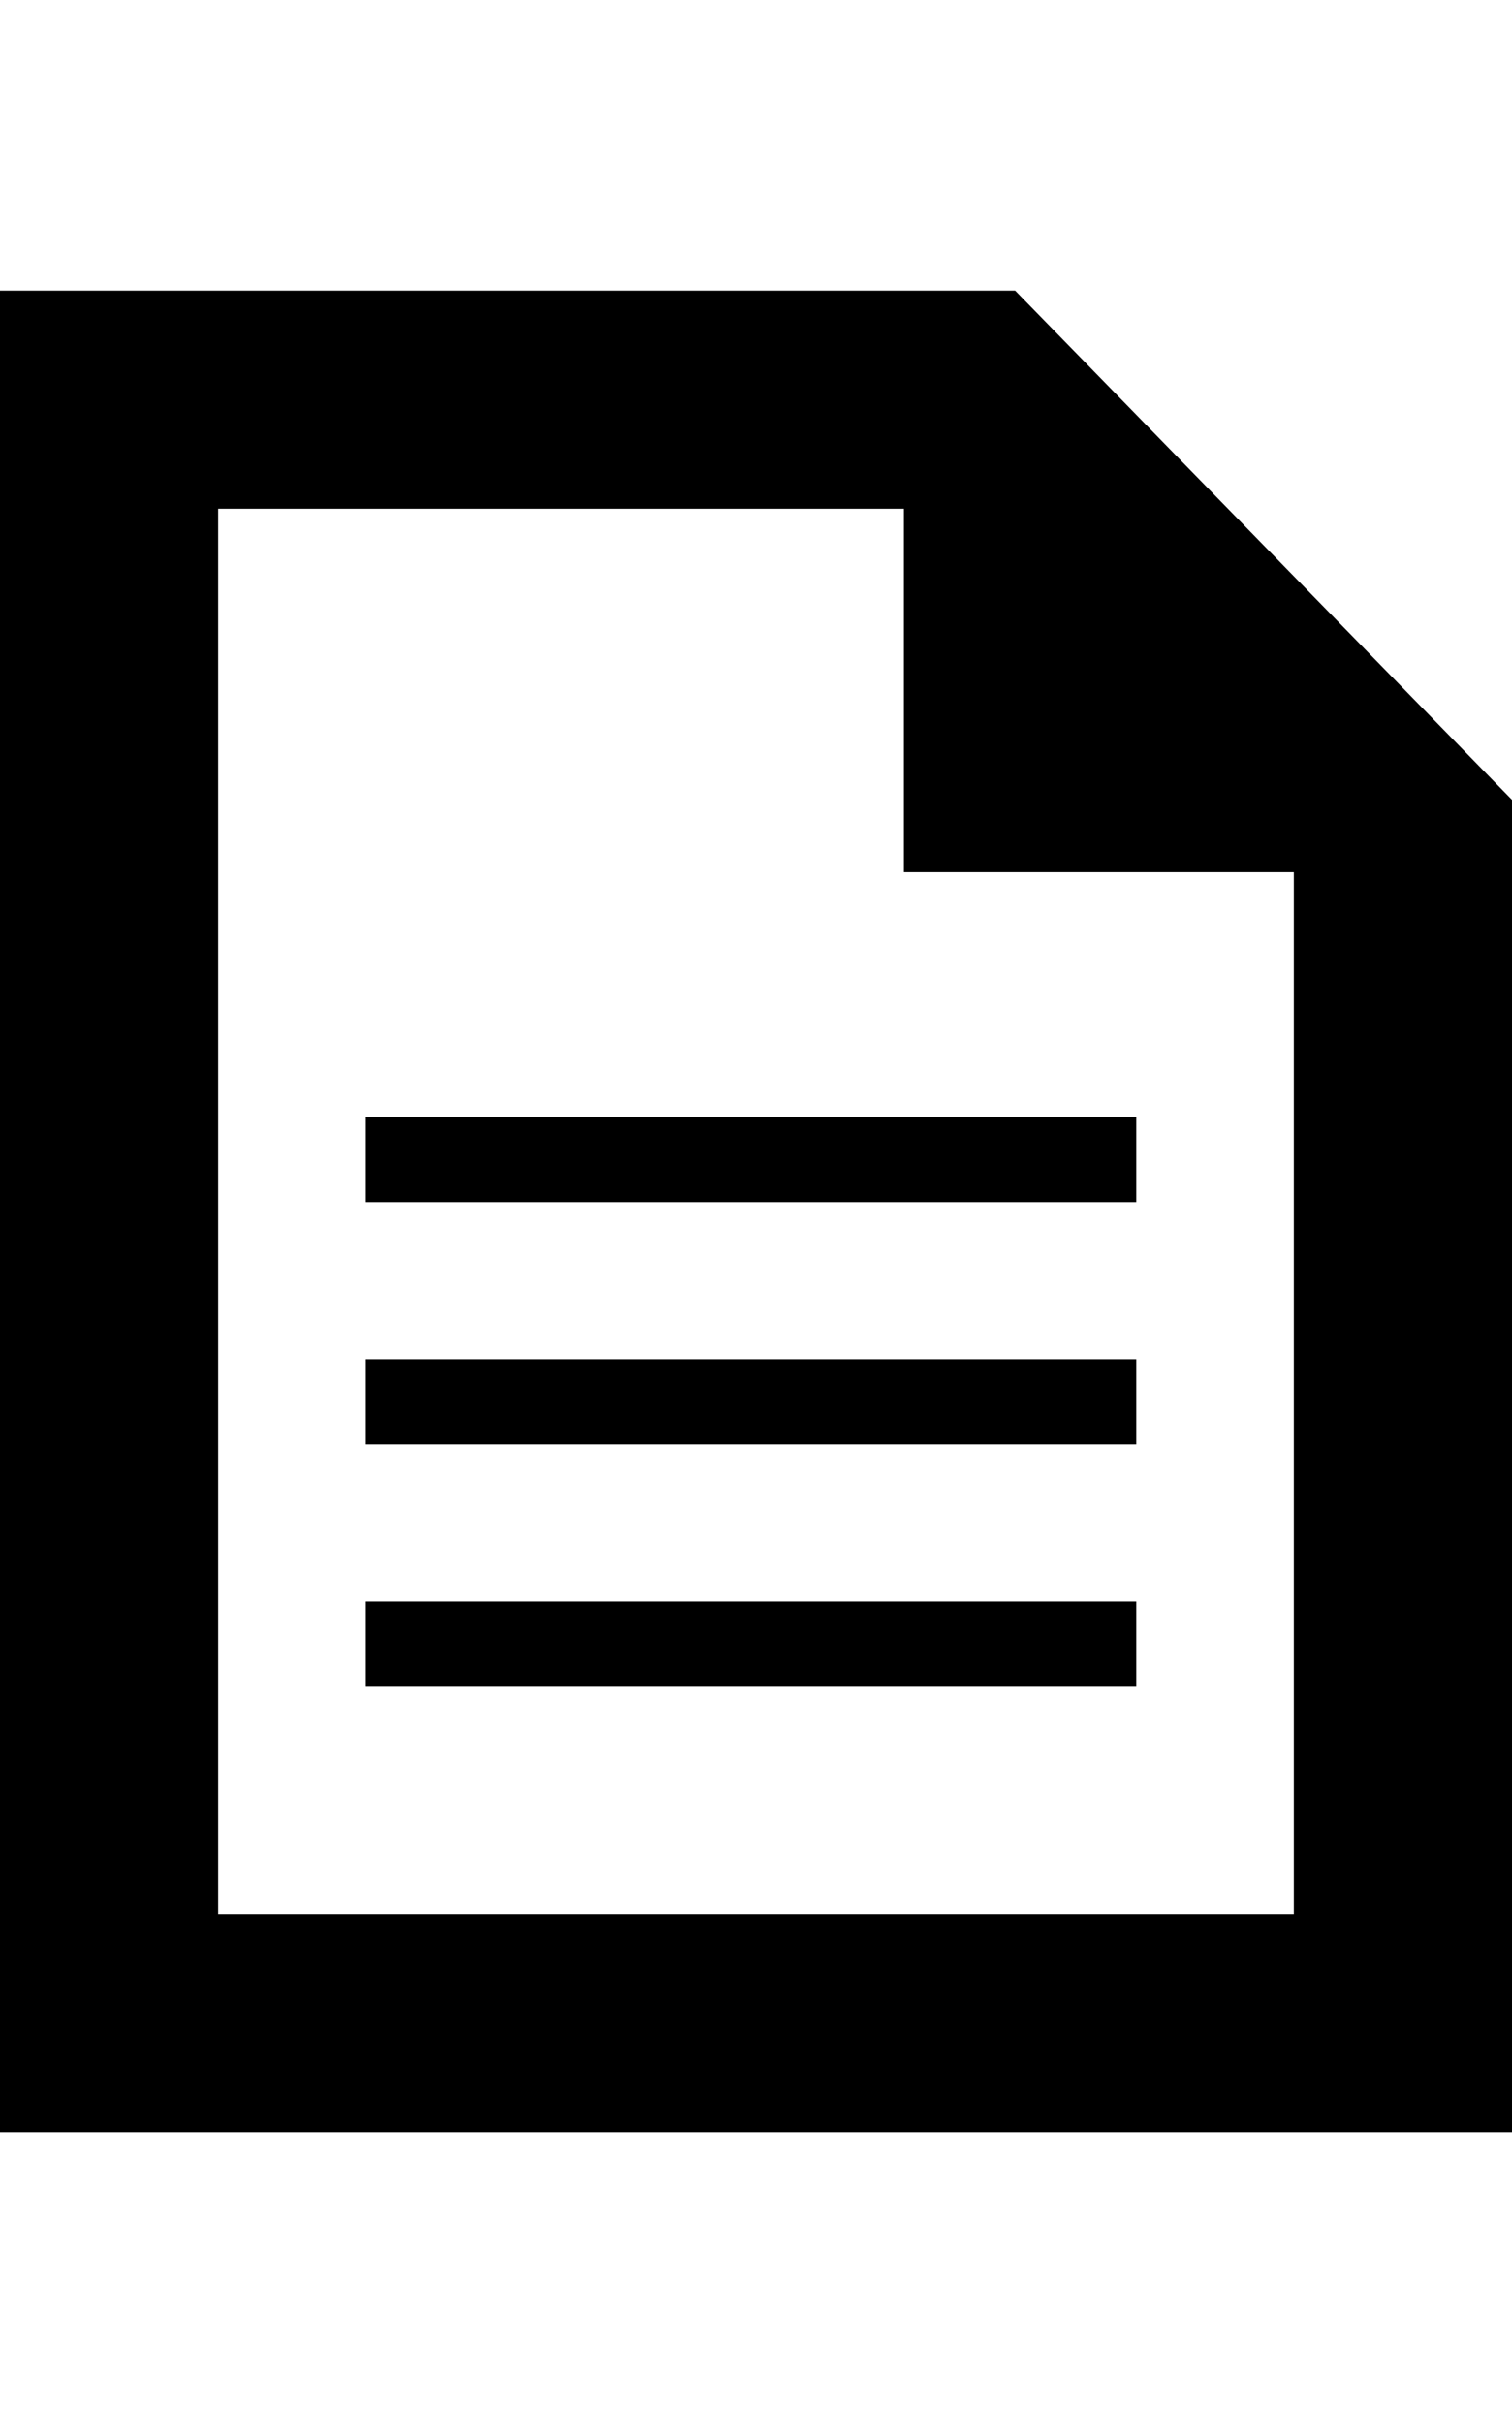 <svg height="512" width="319.5" xmlns="http://www.w3.org/2000/svg"><path d="m0 61.4h214.5l105 107.6v281.6h-319.5v-389.2z m46.1 46.1v297h227.3v-220.2h-82.4v-76.8h-144.9z m31.2 128.5h162.8v18h-162.8v-18z m0 51.2h162.8v18h-162.8v-18z m0 51.2h162.8v18h-162.8v-18z" /></svg>